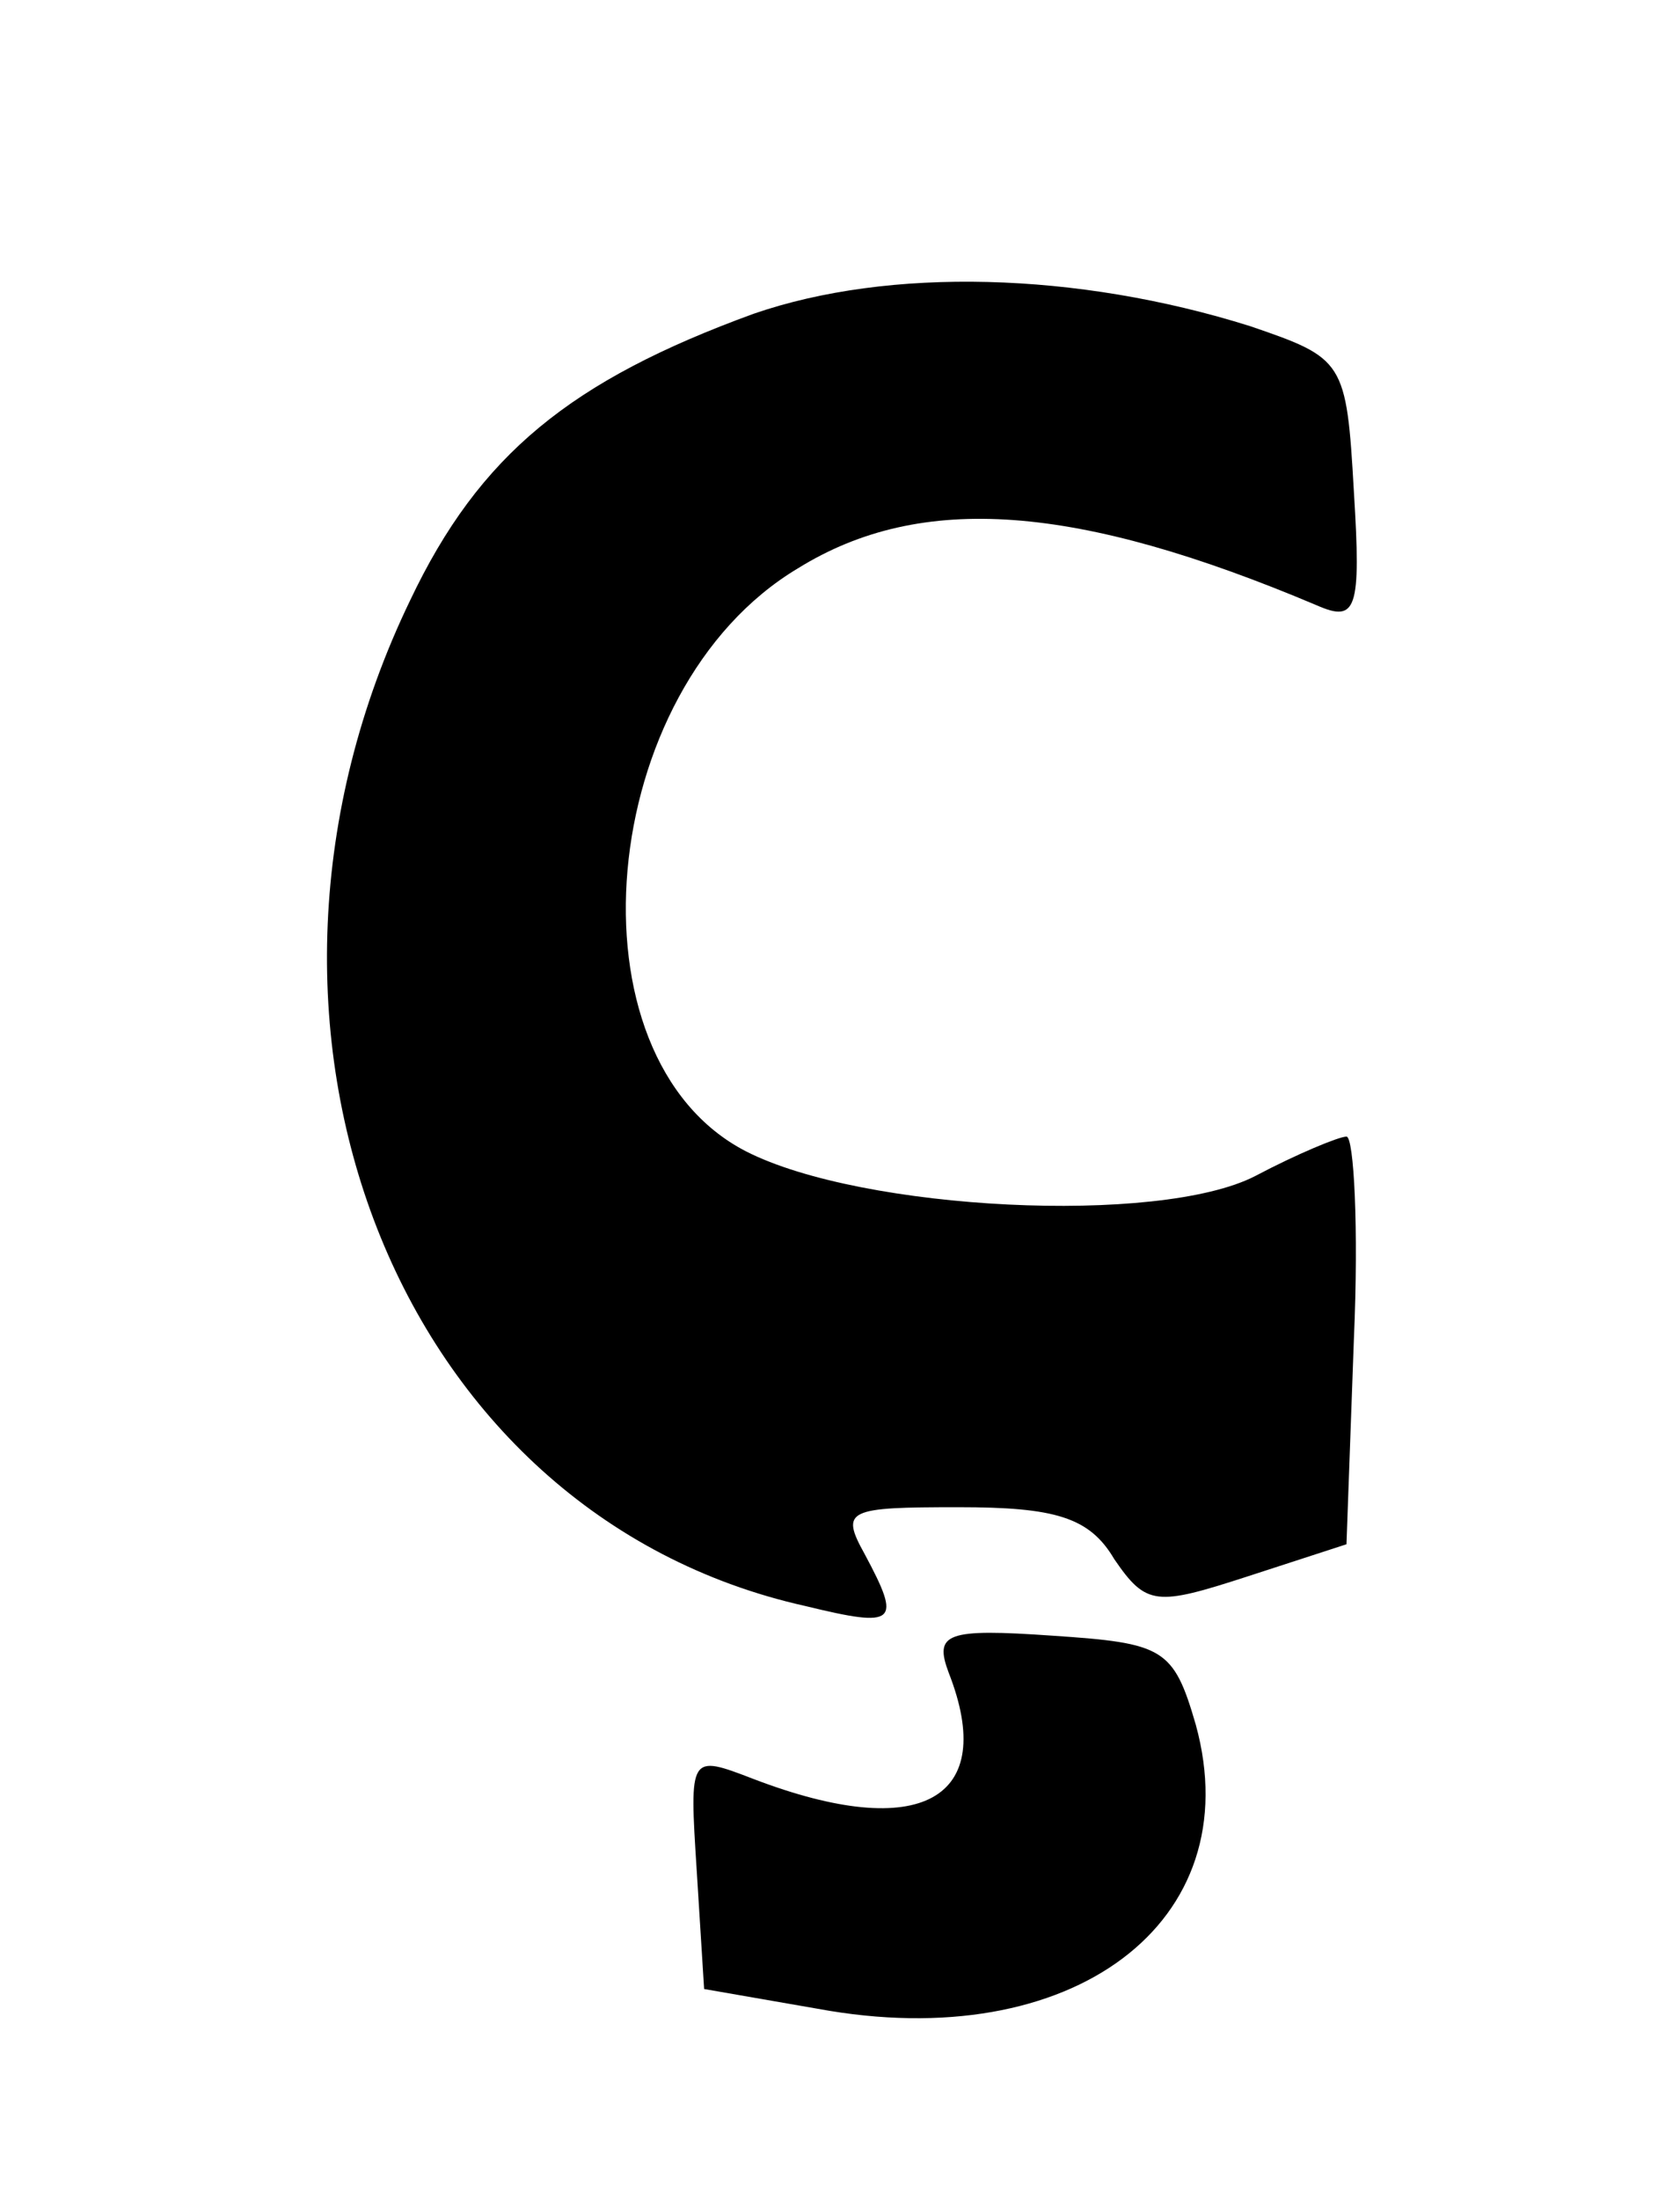 <?xml version="1.0" standalone="no"?>
<!DOCTYPE svg PUBLIC "-//W3C//DTD SVG 20010904//EN"
 "http://www.w3.org/TR/2001/REC-SVG-20010904/DTD/svg10.dtd">
<svg version="1.0" xmlns="http://www.w3.org/2000/svg"
 width="68pt" height="89pt" viewBox="0 0 68 89"
 preserveAspectRatio="xMidYMid meet">
<g transform="translate(0,89) scale(0.1,-0.1)"
fill="#000000" stroke="none">
<path d="M305 763 c-74 -27 -111 -57 -139 -116 -83 -172 -6 -370 160 -407 37
-9 39 -7 24 21 -10 18 -7 19 38 19 39 0 53 -4 63 -21 13 -19 17 -19 54 -7 l40
13 3 83 c2 45 0 82 -3 82 -3 0 -20 -7 -37 -16 -39 -20 -159 -14 -206 10 -74
38 -61 187 21 236 50 31 113 26 210 -15 16 -7 18 -2 15 46 -3 53 -4 54 -42 67
-70 22 -146 24 -201 5z"/>
<path d="M384 213 c20 -51 -11 -69 -79 -43 -26 10 -26 10 -23 -37 l3 -48 46
-8 c103 -19 175 35 153 115 -9 31 -13 33 -58 36 -43 3 -48 1 -42 -15z"/>
</g>
</svg>
